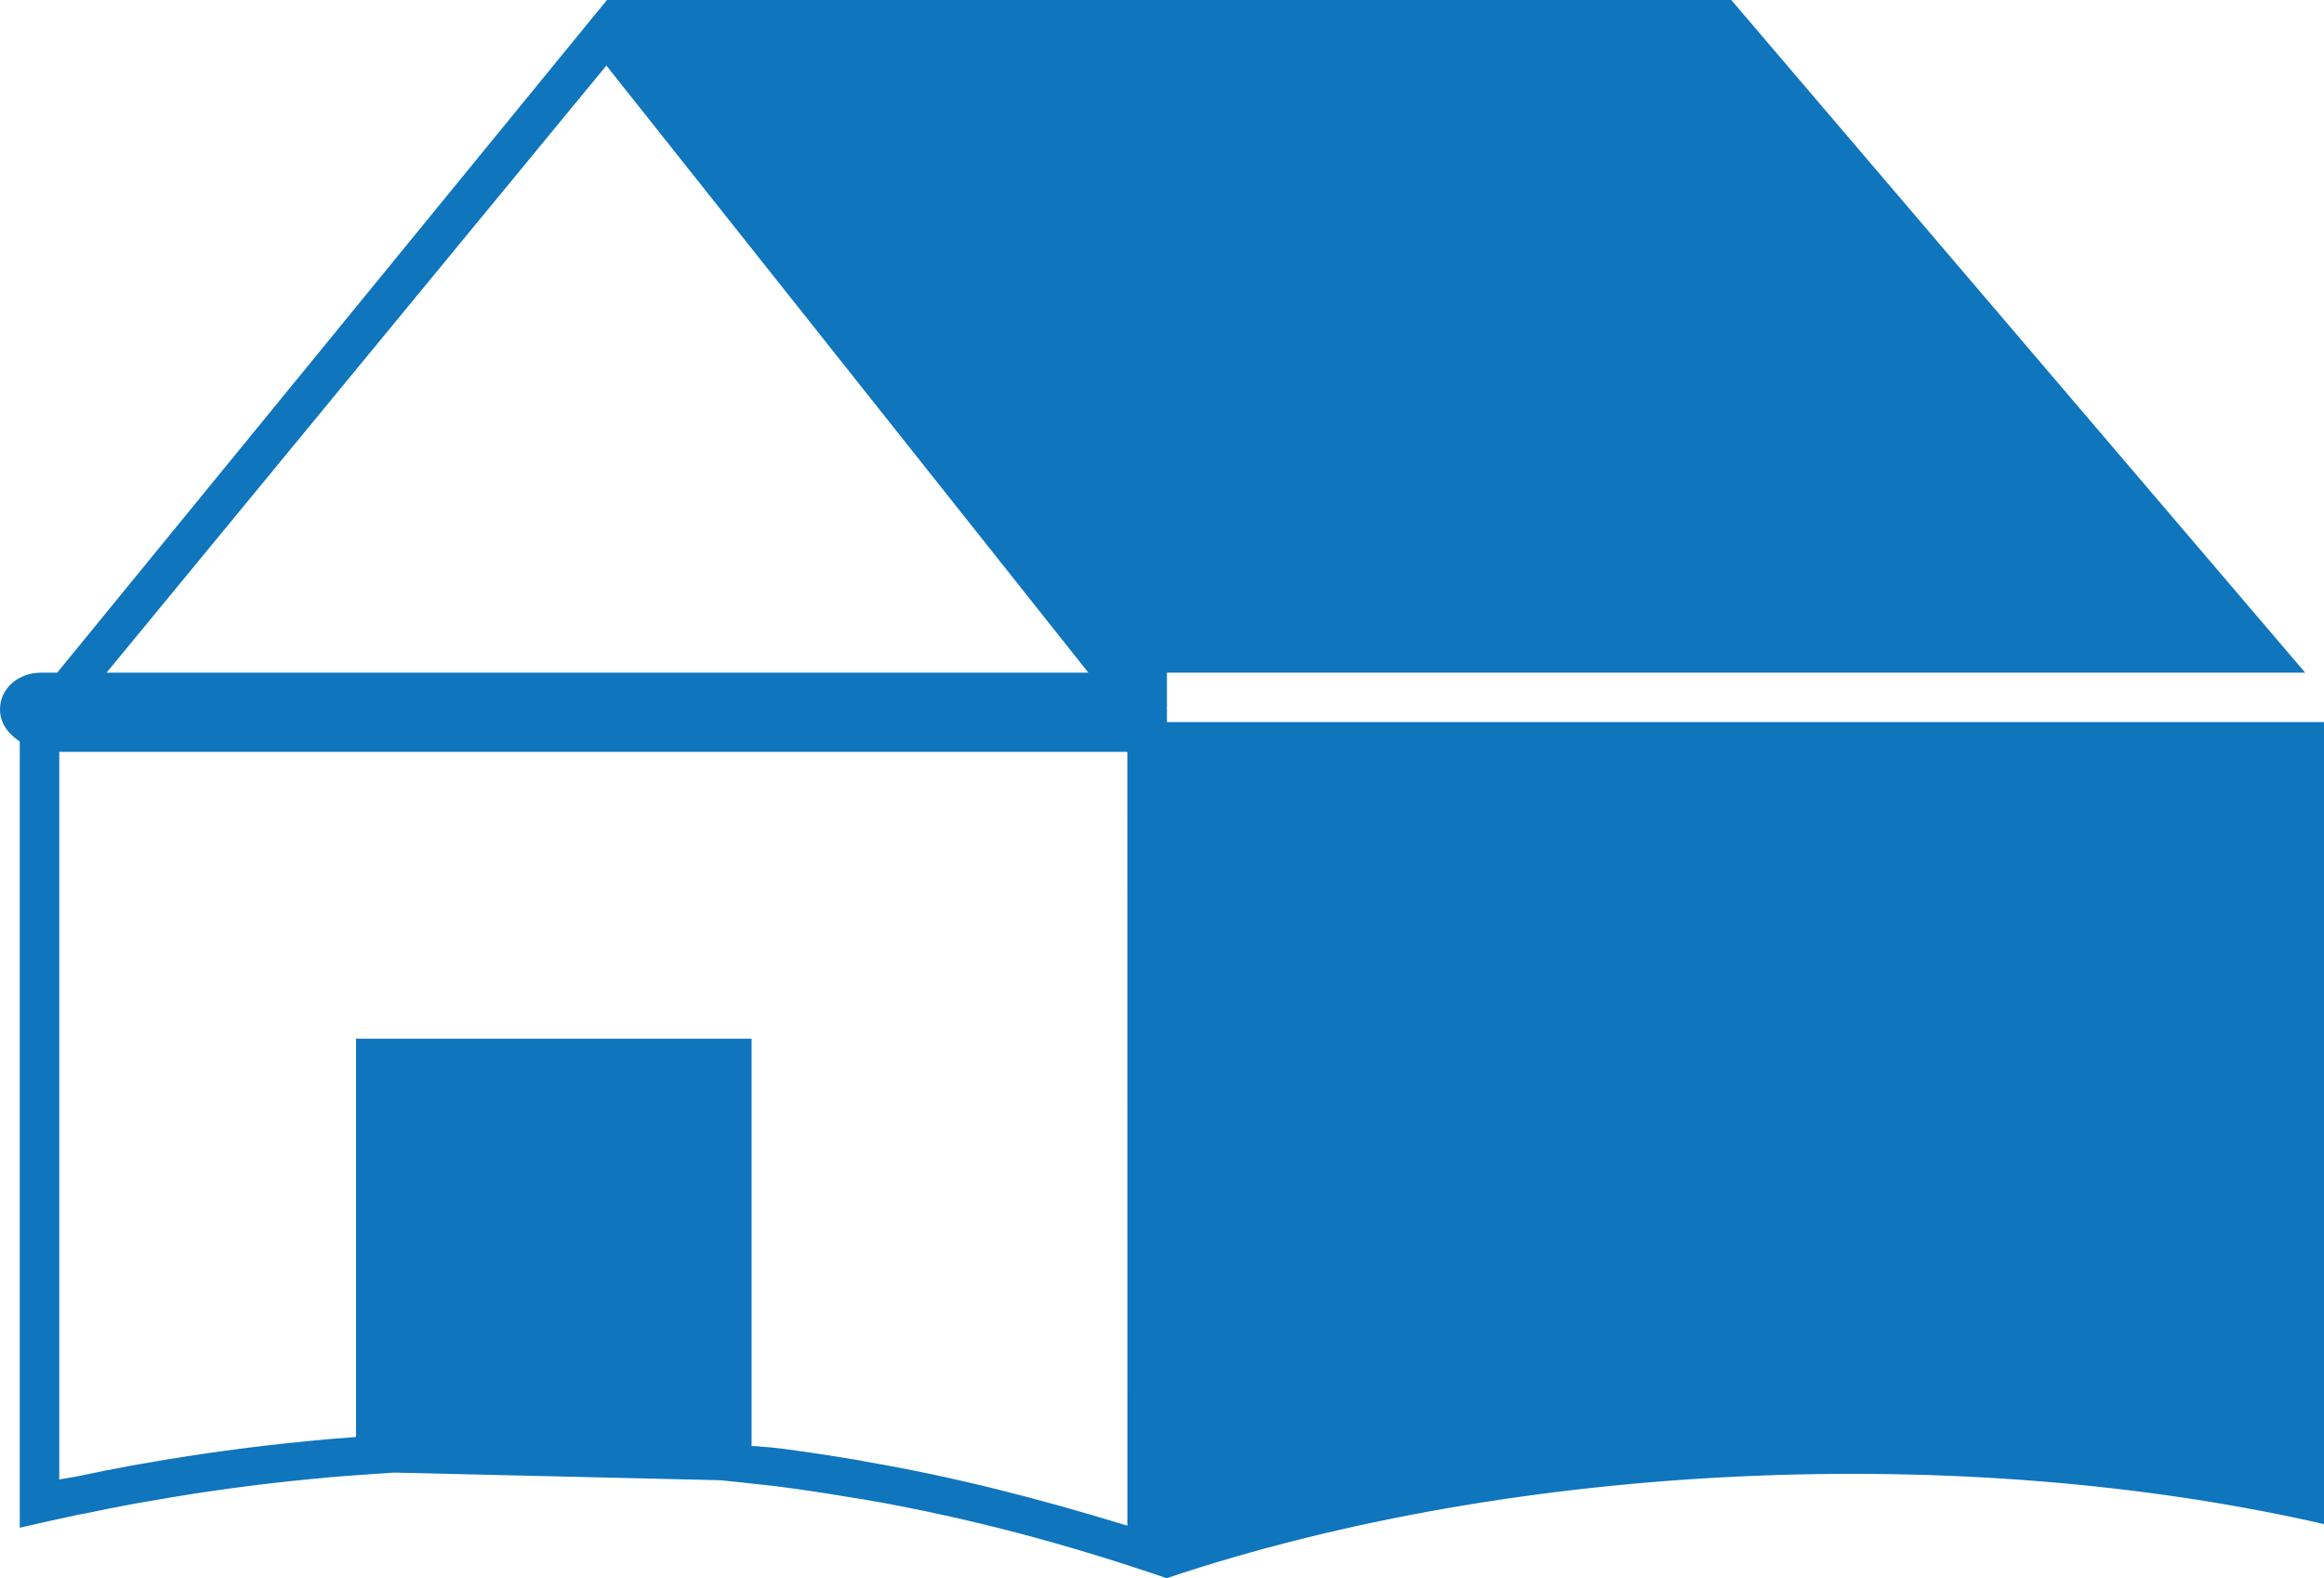 <svg version="1.1" id="图层_1" x="0px" y="0px" width="161.395px" height="109.572px" viewBox="0 0 161.395 109.572" enable-background="new 0 0 161.395 109.572" xml:space="preserve" xmlns="http://www.w3.org/2000/svg" xmlns:xlink="http://www.w3.org/1999/xlink" xmlns:xml="http://www.w3.org/XML/1998/namespace">
  <path fill="#0F75BD" d="M81.041,50.135v-0.91l-0.015-0.021c0.003-0.047,0.015-0.092,0.015-0.141v-2.361h79.049L120.233,0.001H42.149
	L3.97,46.703H2.839c-1.508,0-2.838,1.038-2.838,2.546c0,1.055,0.684,1.775,1.371,2.229v54.587c1.373-0.318,2.71-0.616,4.023-0.896
	c0.185-0.041,0.422-0.076,0.605-0.113c1.124-0.236,2.281-0.462,3.416-0.672c0.302-0.055,0.613-0.105,0.917-0.158
	c1.022-0.186,2.059-0.354,3.089-0.517c0.374-0.058,0.751-0.111,1.125-0.169c0.963-0.141,1.933-0.271,2.904-0.395
	c0.426-0.055,0.852-0.107,1.28-0.156c0.932-0.109,1.864-0.205,2.8-0.297c0.46-0.044,0.918-0.09,1.379-0.131
	c0.92-0.081,1.845-0.146,2.772-0.209c0.471-0.031,0.938-0.068,1.412-0.099c0.113-0.007,0.229-0.009,0.342-0.015l22.591,0.529
	c0.876,0.094,1.757,0.178,2.631,0.279c0.419,0.054,0.849,0.083,1.27,0.141c1.84,0.234,3.661,0.518,5.473,0.824
	c0.157,0.023,0.319,0.044,0.479,0.07c7.389,1.273,14.289,3.139,21.14,5.488c24.37-8.183,55.651-9.433,80.375-3.756v-55.68H81.041z
	 M42.111,4.552l33.474,42.151H7.398L42.111,4.552z M78.294,105.923c-6.181-1.895-11.996-3.385-18.116-4.438
	c-0.107-0.021-0.14-0.035-0.251-0.052l-0.123-0.024c-2.043-0.346-3.848-0.619-5.554-0.839c-0.253-0.034-0.499-0.062-0.751-0.085
	c-0.179-0.019-0.59-0.035-0.768-0.059c-0.102-0.01,0.15-0.021-0.536-0.031v-26.04v-2.239H50.03H27.44h-2.716v2.239v25.41
	c-0.688,0.05-1.376,0.103-2.079,0.165c-0.354,0.028-0.69,0.063-1.04,0.1l-0.332,0.033c-0.955,0.092-1.9,0.189-2.846,0.302
	c-0.438,0.051-0.869,0.104-1.306,0.159c-0.991,0.125-1.973,0.259-2.955,0.4c-0.382,0.059-0.763,0.113-1.141,0.174
	c-1.052,0.162-2.102,0.338-3.145,0.522l-0.313,0.056l-0.605,0.107c-1.157,0.215-2.306,0.441-3.455,0.685l-0.226,0.048l-0.392,0.066
	c-0.241,0.053-0.772,0.104-0.772,0.155V52.197h74.174L78.294,105.923L78.294,105.923z" class="color c1"/>
</svg>